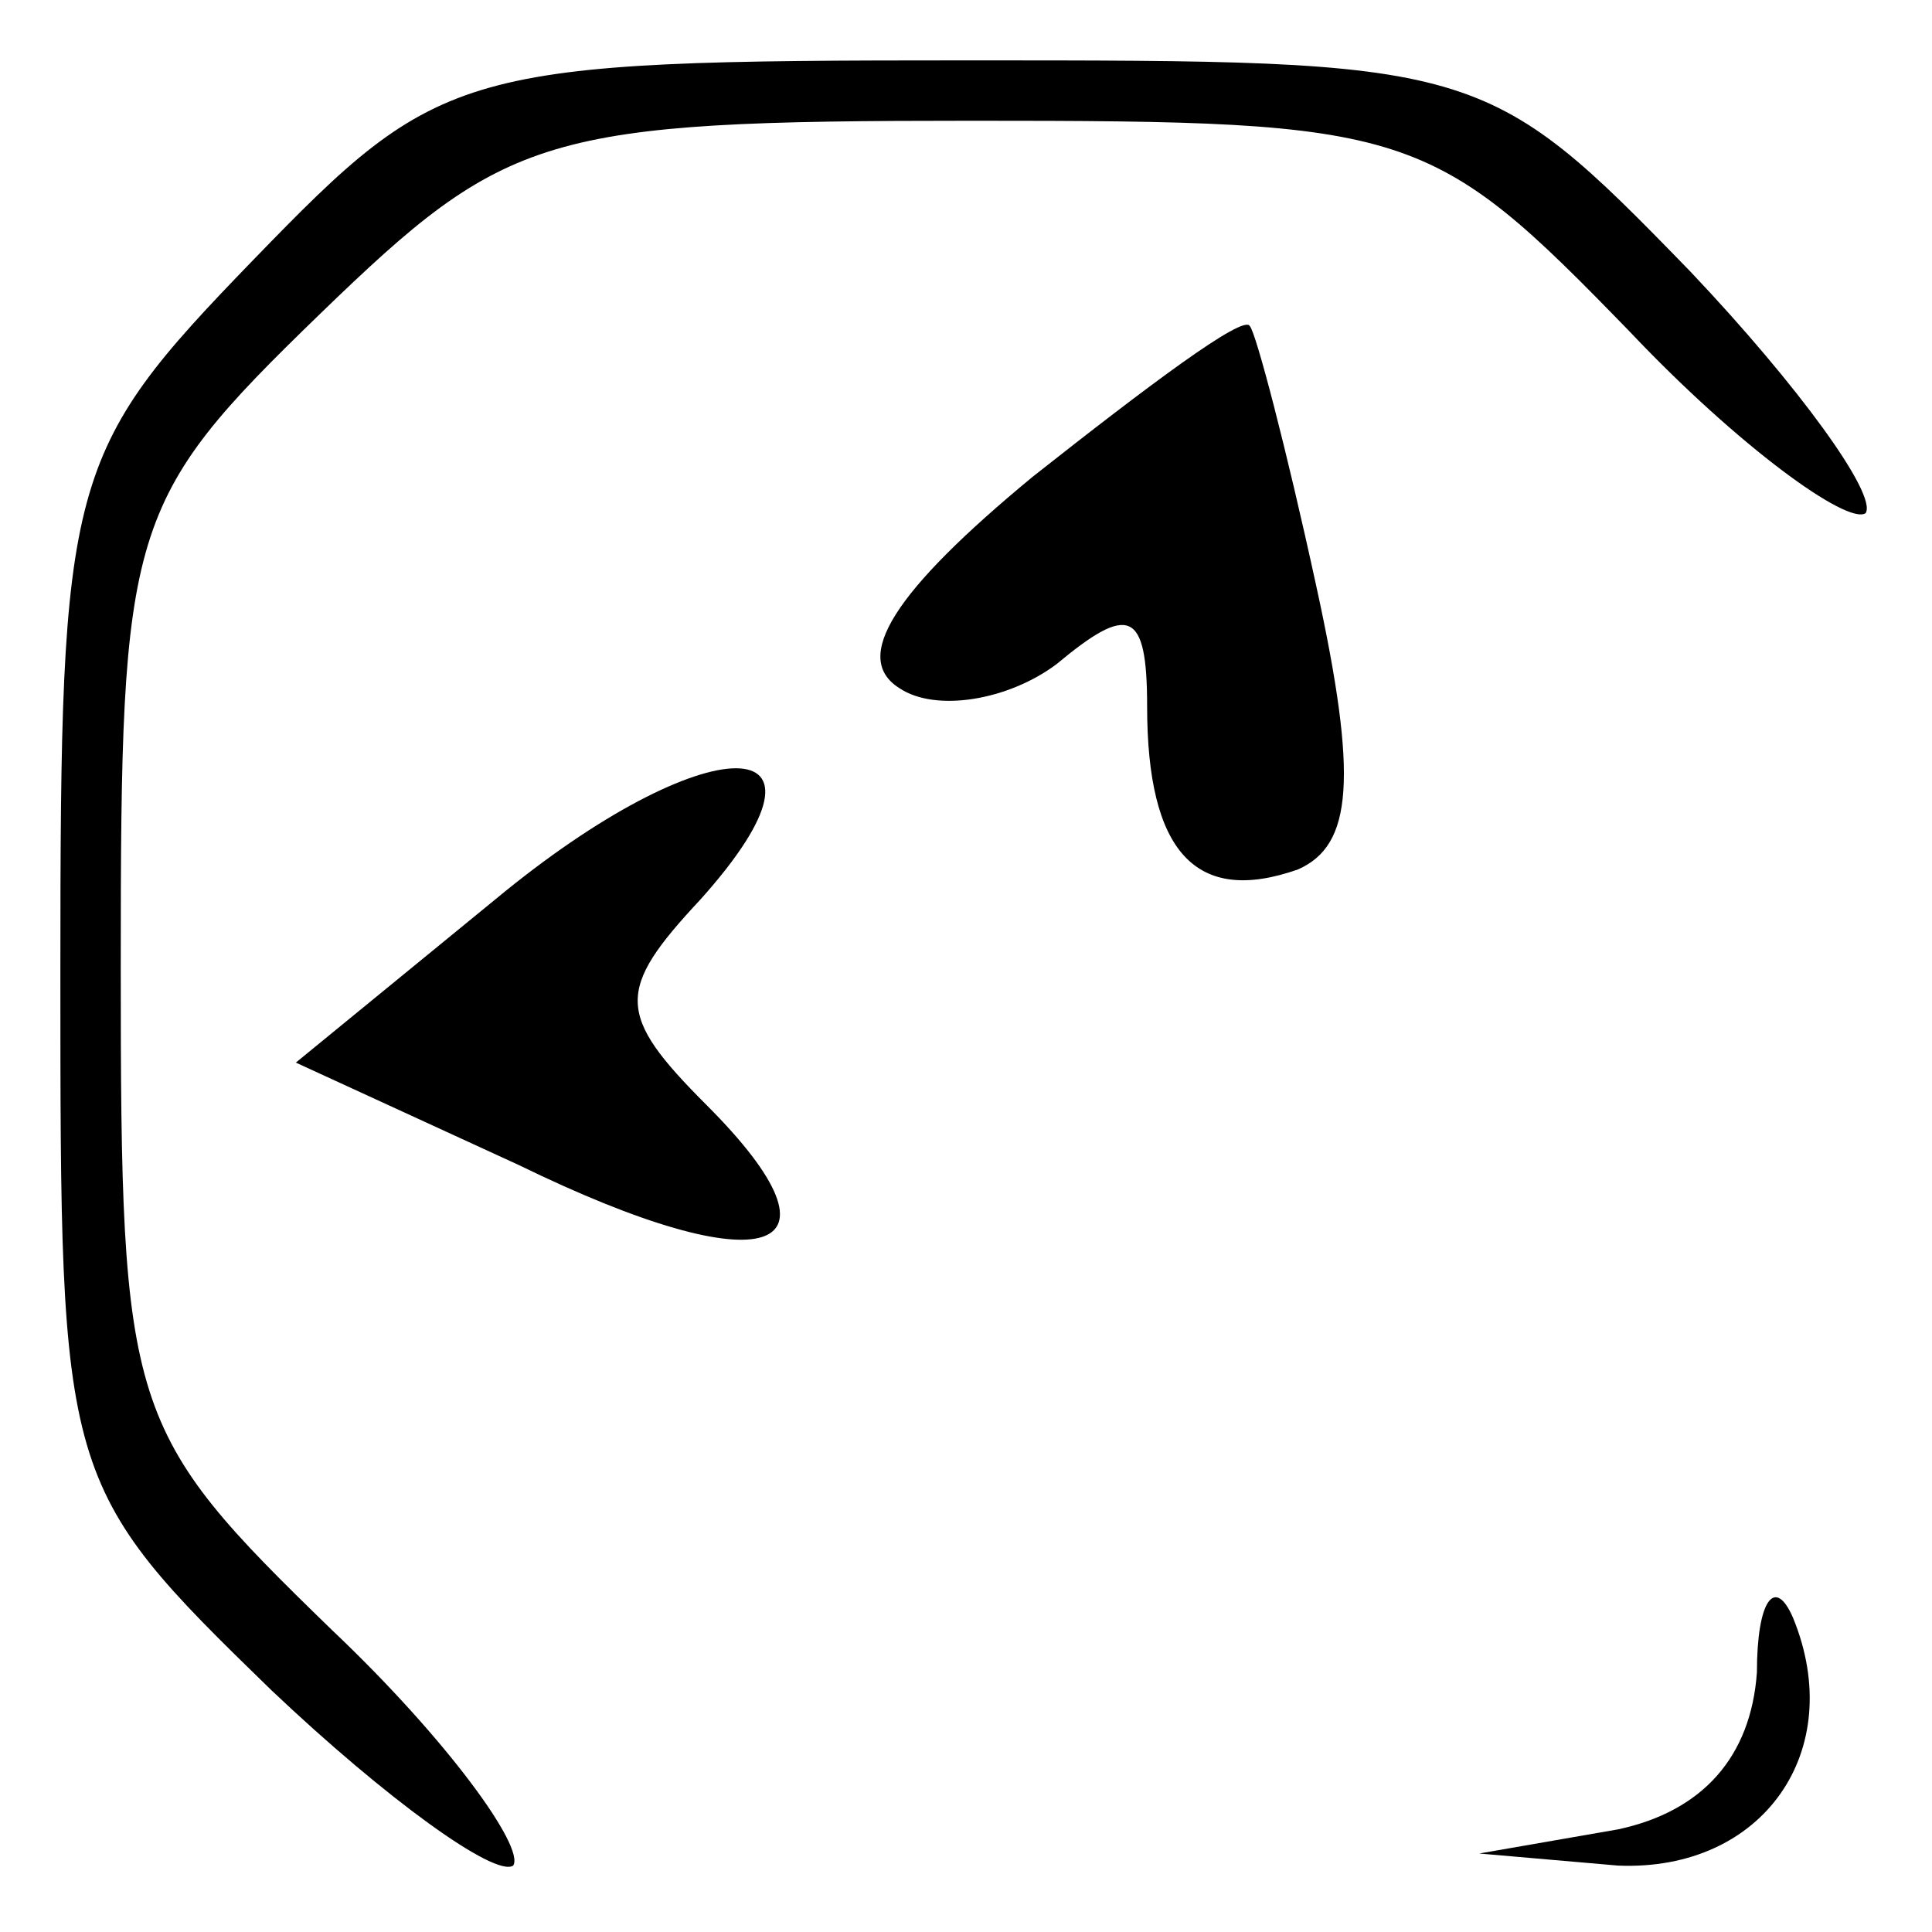 <?xml version="1.0" standalone="no"?>
<!DOCTYPE svg PUBLIC "-//W3C//DTD SVG 20010904//EN"
 "http://www.w3.org/TR/2001/REC-SVG-20010904/DTD/svg10.dtd">
<svg version="1.0" xmlns="http://www.w3.org/2000/svg"
 width="32pt" height="32pt" viewBox="0 0 32 32"
 preserveAspectRatio="xMidYMid meet">
<g transform="translate(0,32) scale(0.1,-0.1)"
fill="#000000" stroke="none">
<path fill="#000000" stroke="none" d="M42 277 c-31 -32 -32 -36 -32 -118 0
-84 0 -85 35 -119 19 -18 37 -31 40 -29 2 3 -11 21 -30 39 -34 33 -35 36 -35
110 0 73 1 77 33 108 31 30 37 32 108 32 73 0 76 -1 109 -35 18 -19 36 -32 39
-30 2 3 -11 21 -29 40 -34 35 -35 35 -120 35 -84 0 -87 -1 -118 -33z"/>
<path fill="#000000" stroke="none" d="M171 241 c-23 -19 -30 -30 -22 -35 6
-4 18 -2 26 4 12 10 15 9 15 -7 0 -24 8 -33 25 -27 9 4 10 15 3 47 -5 23 -10
42 -11 43 -1 2 -17 -10 -36 -25z"/>
<path fill="#000000" stroke="none" d="M82 171 l-33 -27 37 -17 c41 -20 56
-15 31 10 -15 15 -15 19 -1 34 26 29 1 29 -34 0z"/>
<path fill="#000000" stroke="none" d="M291 43 c-1 -14 -9 -23 -23 -26 l-23
-4 23 -2 c24 -1 38 19 29 41 -3 7 -6 3 -6 -9z"/>
</g>
</svg>
